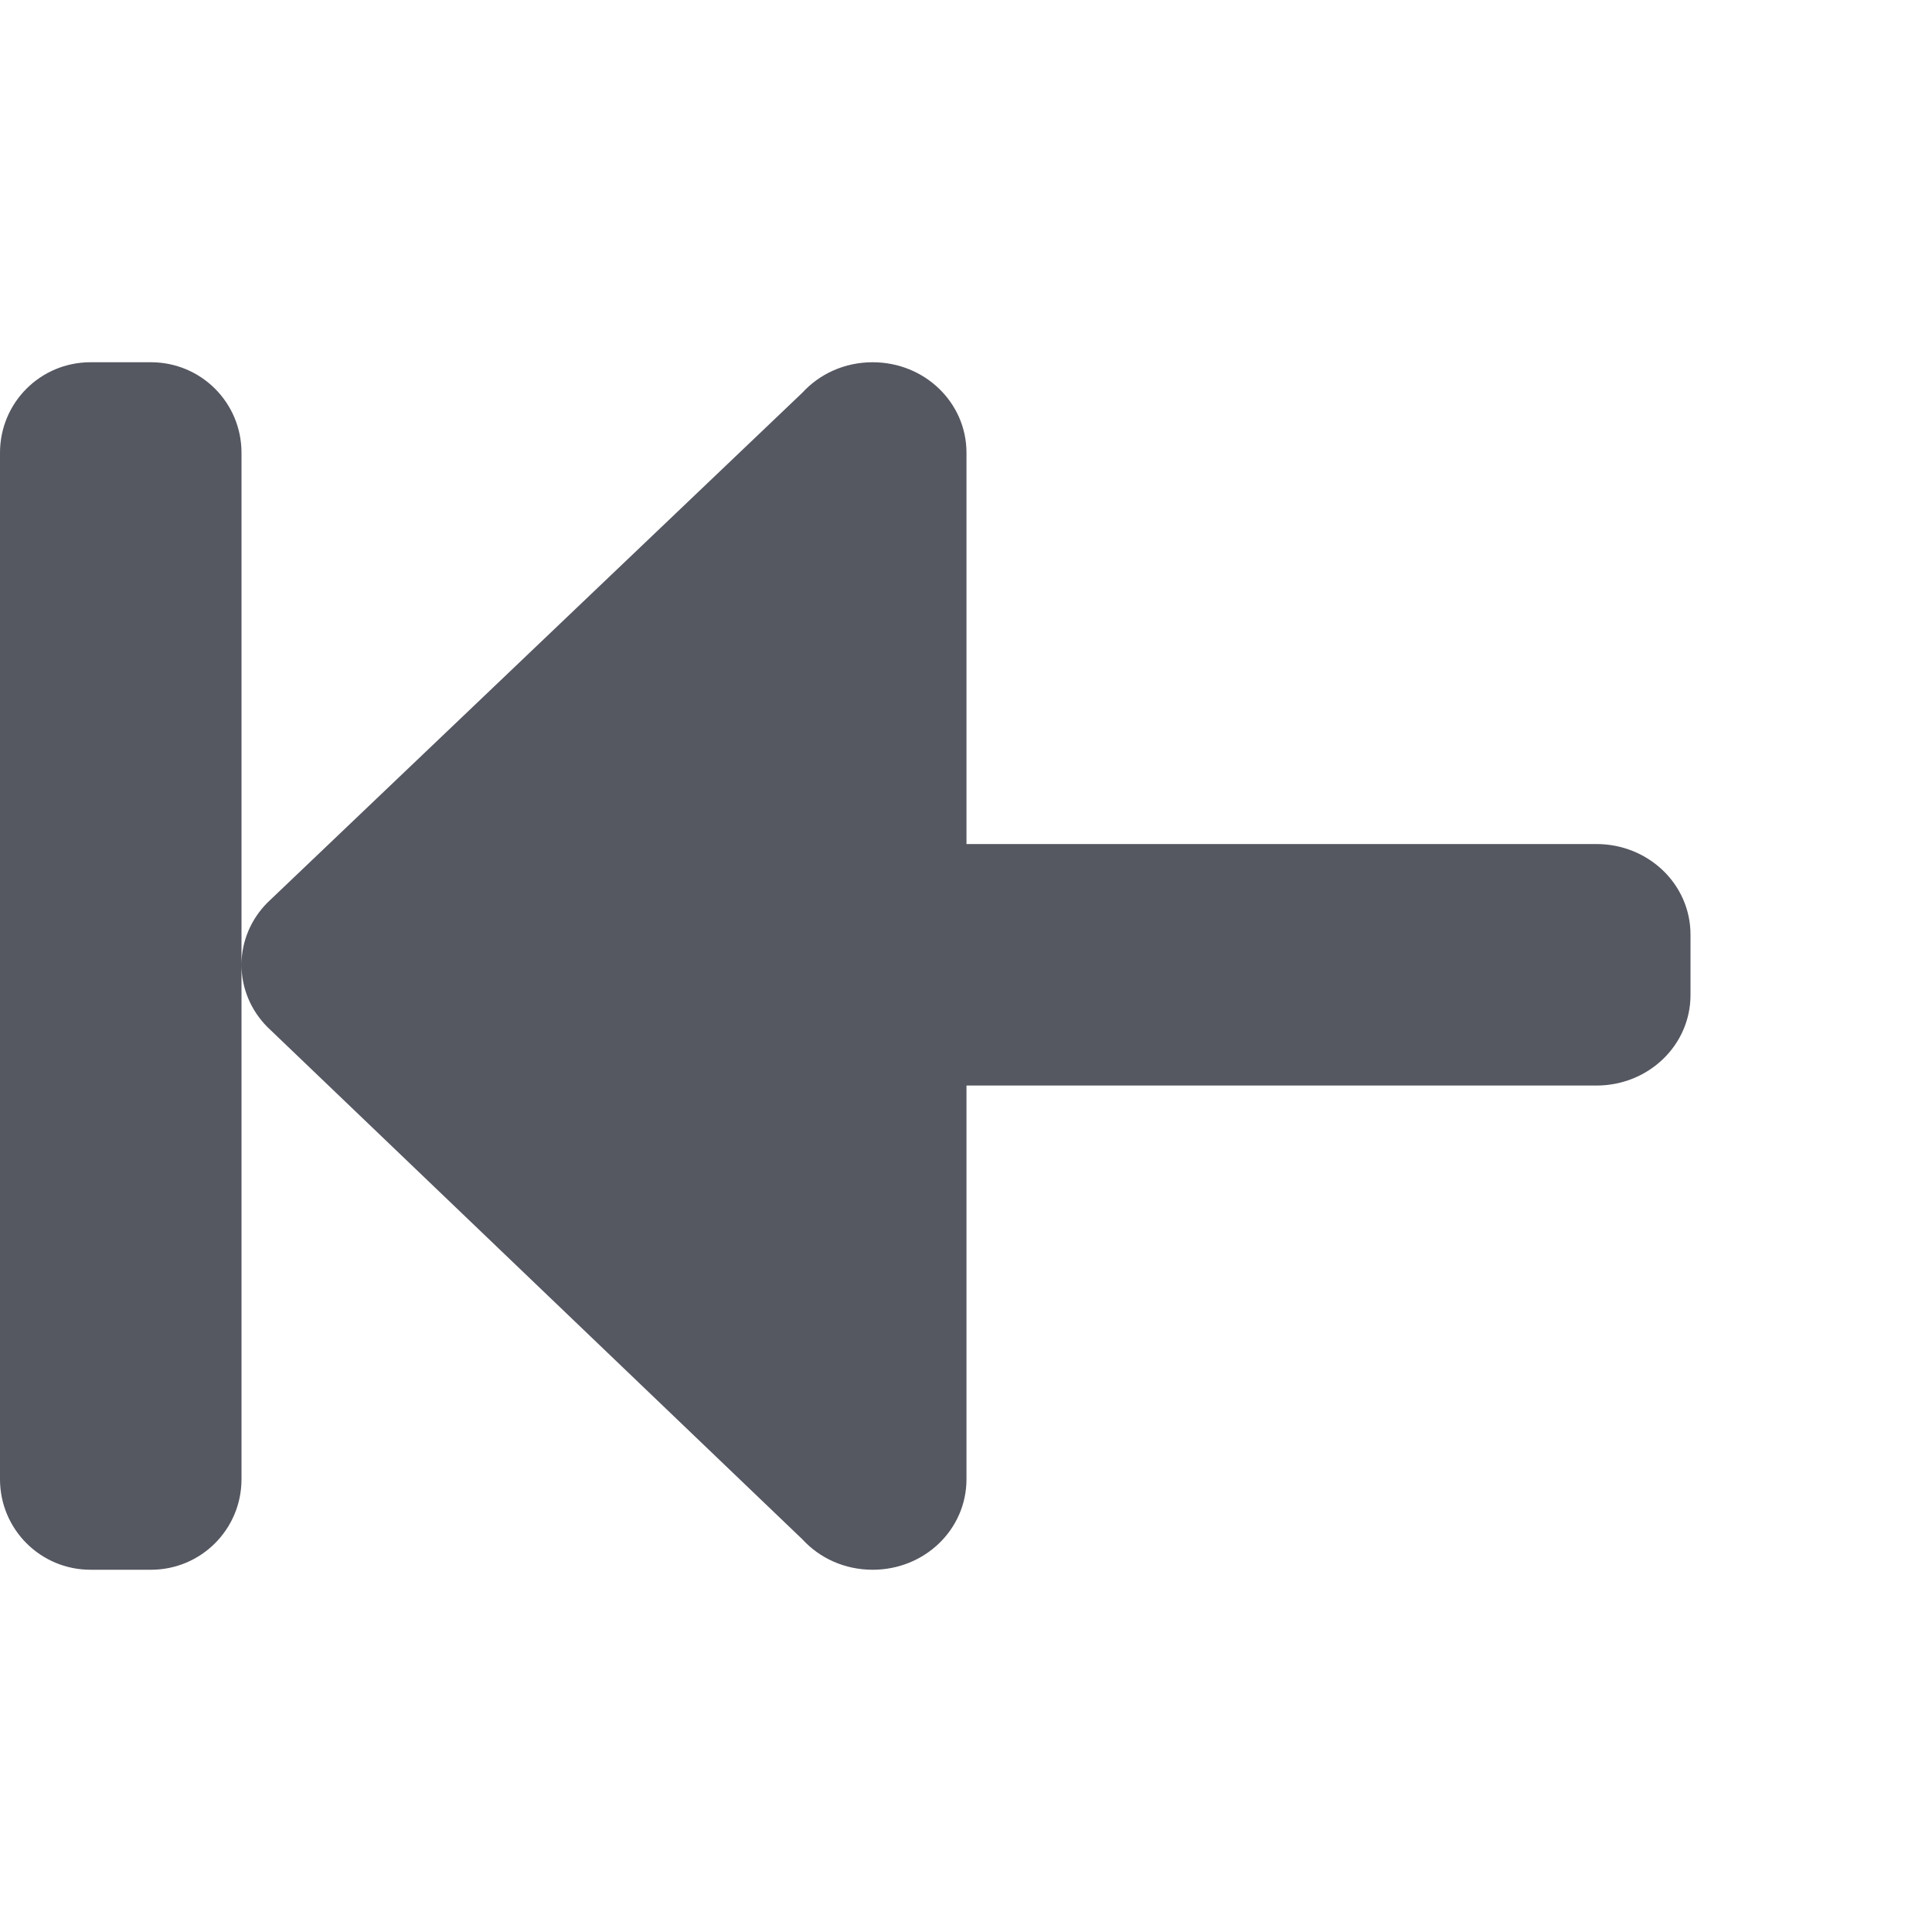 <?xml version="1.0" encoding="UTF-8" standalone="no"?>
<svg
   xmlns:dc="http://purl.org/dc/elements/1.1/"
   xmlns:cc="http://creativecommons.org/ns#"
   xmlns:rdf="http://www.w3.org/1999/02/22-rdf-syntax-ns#"
   xmlns:svg="http://www.w3.org/2000/svg"
   xmlns="http://www.w3.org/2000/svg"
   height="16"
   width="16"
   version="1.1"
   id="svg6">
  <defs
     id="defs10" />
  <path
     id="path873-5"
     style="opacity:1;fill:#555761;stroke:none;stroke-width:4;stroke-linecap:round;stroke-linejoin:round;stop-color:#000000"
     d="m 14,8.24 c 0,0.416 -0.348,0.75 -0.779,0.75 H 8.004 V 12.25 C 8.004,12.666 7.658,13 7.227,13 6.994,13 6.787,12.903 6.645,12.748 L 2.213,8.504 C 2.081,8.37 2,8.19 2,7.99 2,7.791 2.081,7.611 2.213,7.477 L 6.645,3.252 C 6.787,3.097 6.994,3 7.227,3 7.658,3 8.004,3.334 8.004,3.75 v 3.24 h 5.217 c 0.431,0 0.779,0.334 0.779,0.75 z m -12,-0.25 V 12.25 C 2,12.665 1.665,13 1.25,13 H 0.75 C 0.335,13 0,12.665 0,12.25 V 3.75 C 0,3.334 0.335,3 0.75,3 h 0.5 C 1.665,3 2,3.334 2,3.75 Z" />
</svg>
